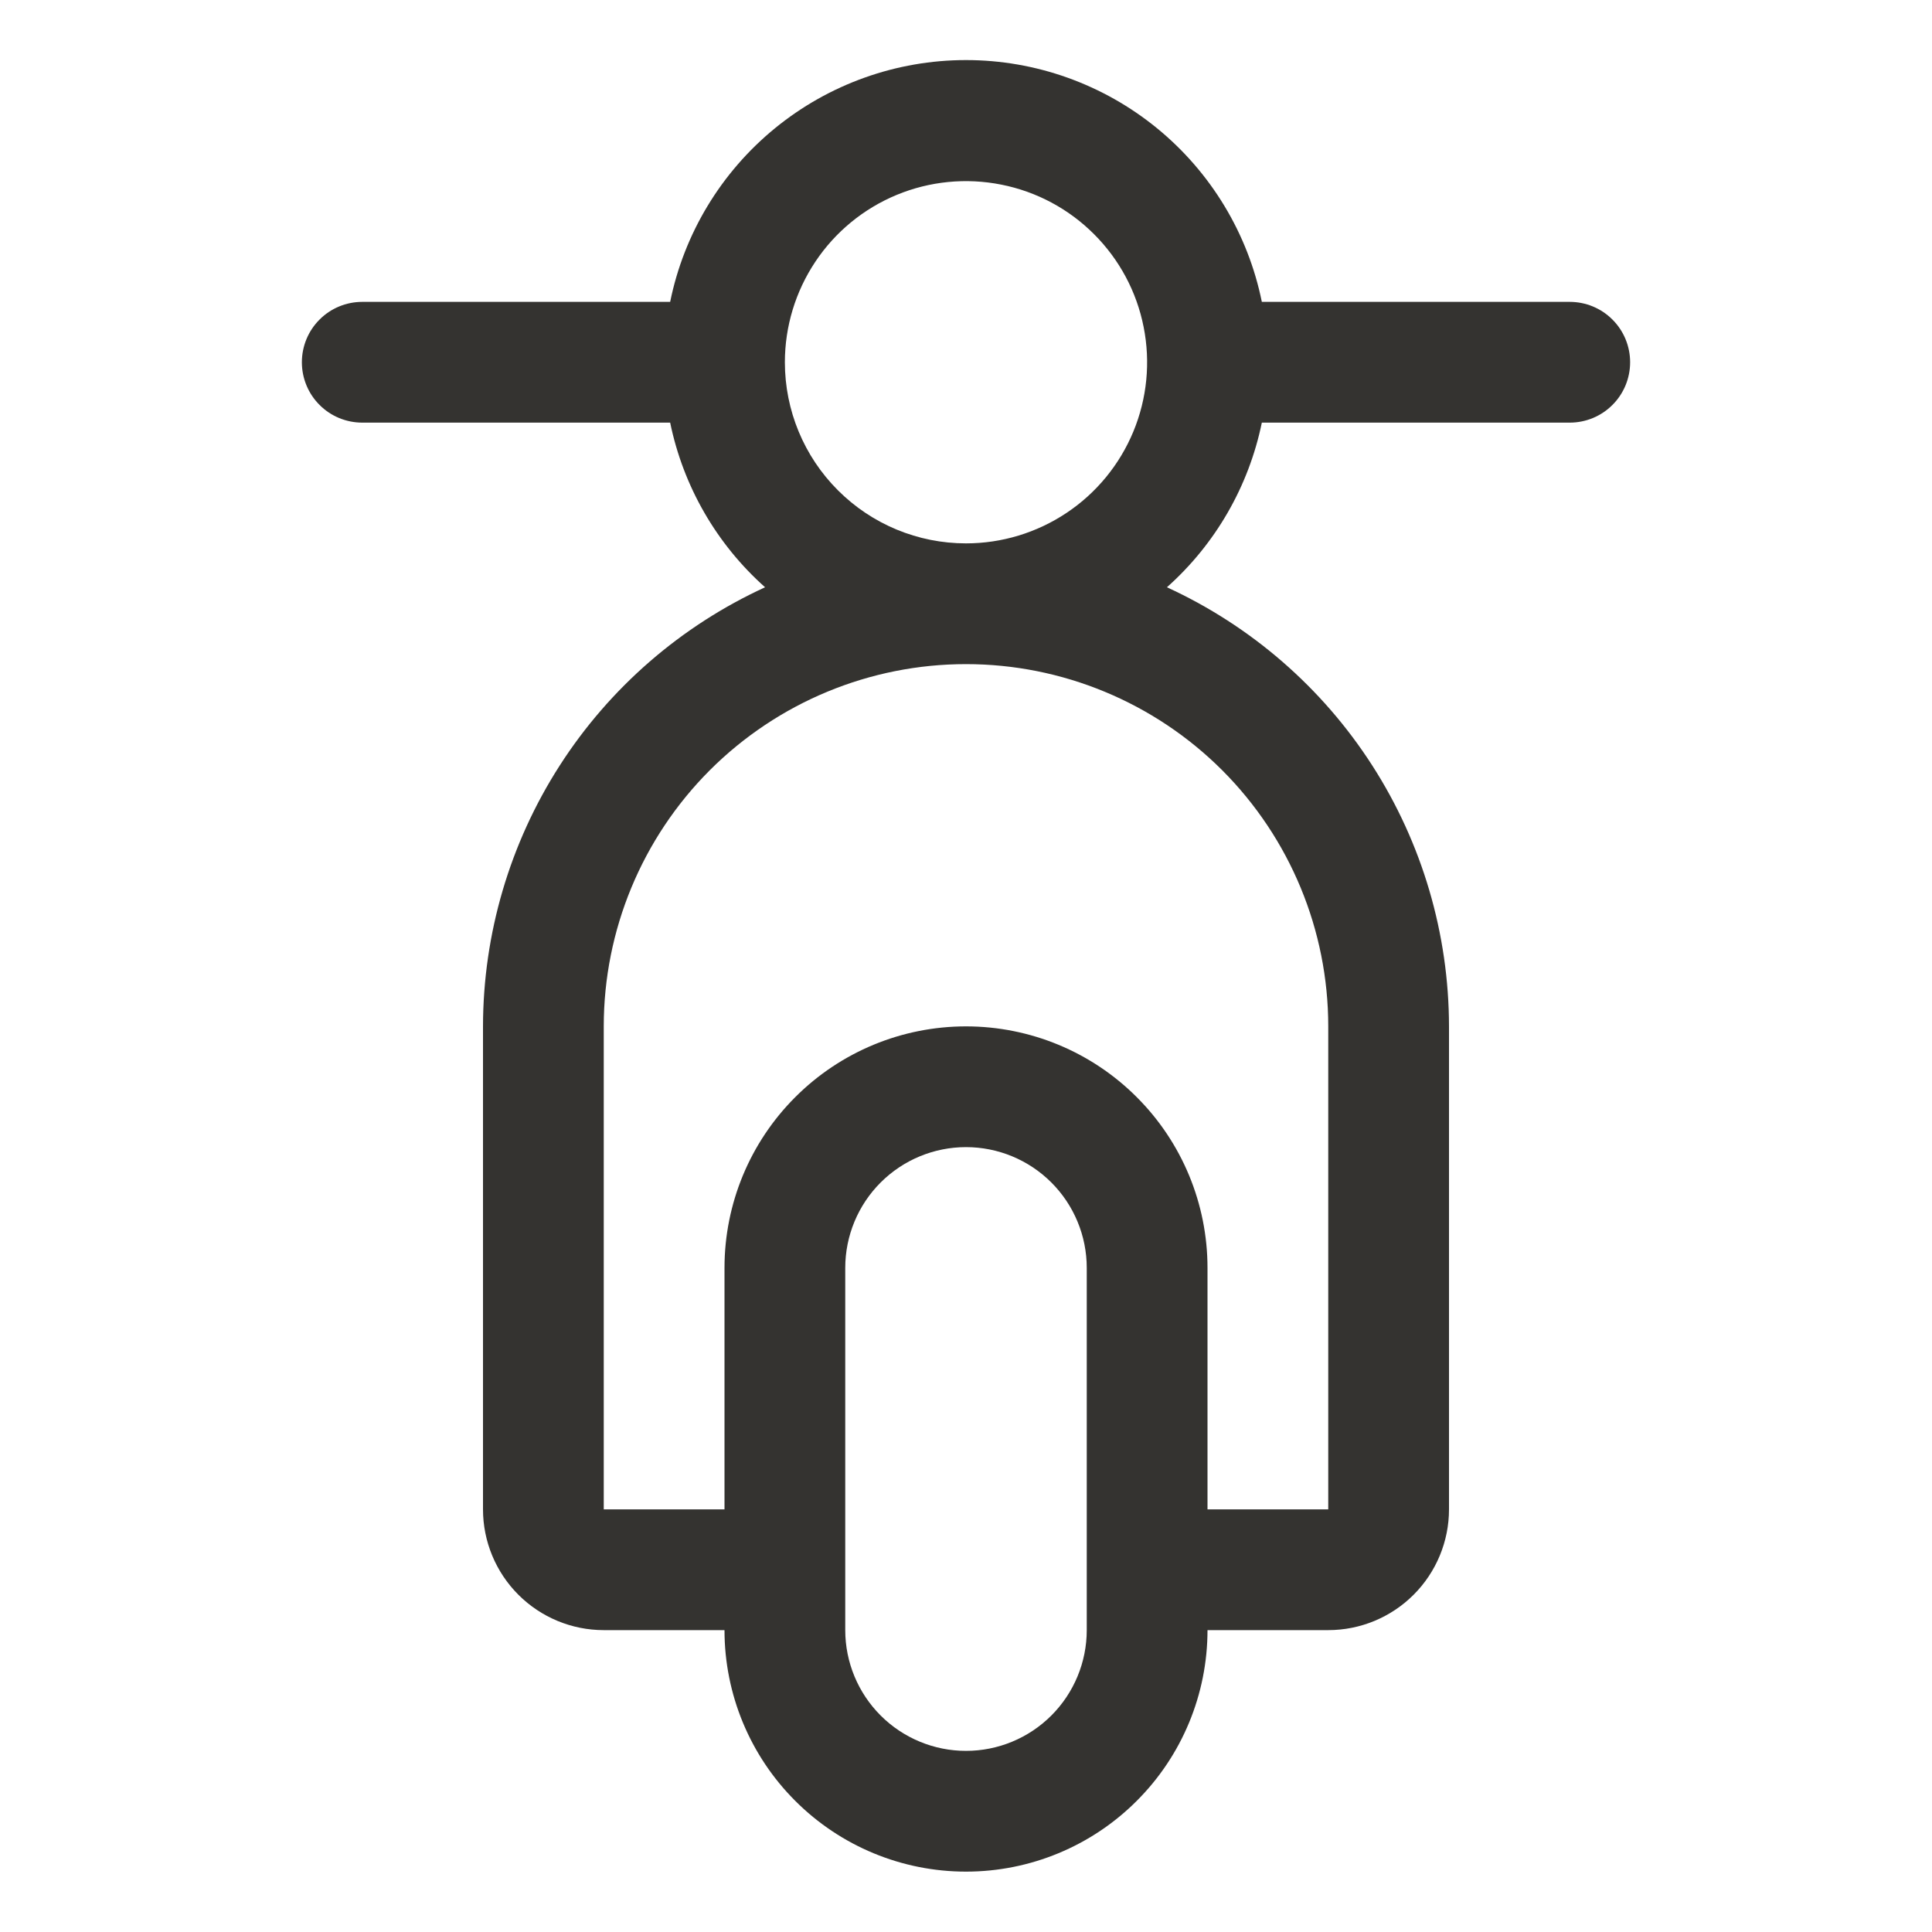 <svg width="32" height="32" viewBox="0 0 32 32" fill="none" xmlns="http://www.w3.org/2000/svg">
<path d="M26 5H20.9C20.671 3.87 20.057 2.854 19.164 2.124C18.271 1.394 17.153 0.995 16 0.995C14.847 0.995 13.729 1.394 12.836 2.124C11.943 2.854 11.329 3.87 11.1 5H6C5.735 5 5.48 5.105 5.293 5.293C5.105 5.48 5 5.735 5 6C5 6.265 5.105 6.52 5.293 6.707C5.48 6.895 5.735 7 6 7H11.1C11.317 8.055 11.868 9.011 12.672 9.727C11.28 10.366 10.099 11.39 9.271 12.679C8.443 13.968 8.002 15.468 8 17V25C8 25.53 8.211 26.039 8.586 26.414C8.961 26.789 9.47 27 10 27H12C12 28.061 12.421 29.078 13.172 29.828C13.922 30.579 14.939 31 16 31C17.061 31 18.078 30.579 18.828 29.828C19.579 29.078 20 28.061 20 27H22C22.53 27 23.039 26.789 23.414 26.414C23.789 26.039 24 25.53 24 25V17C23.998 15.468 23.557 13.968 22.729 12.679C21.901 11.39 20.72 10.366 19.328 9.727C20.132 9.011 20.683 8.055 20.9 7H26C26.265 7 26.52 6.895 26.707 6.707C26.895 6.52 27 6.265 27 6C27 5.735 26.895 5.48 26.707 5.293C26.52 5.105 26.265 5 26 5ZM18 27C18 27.53 17.789 28.039 17.414 28.414C17.039 28.789 16.53 29 16 29C15.47 29 14.961 28.789 14.586 28.414C14.211 28.039 14 27.53 14 27V21C14 20.47 14.211 19.961 14.586 19.586C14.961 19.211 15.47 19 16 19C16.53 19 17.039 19.211 17.414 19.586C17.789 19.961 18 20.47 18 21V27ZM22 17V25H20V21C20 19.939 19.579 18.922 18.828 18.172C18.078 17.421 17.061 17 16 17C14.939 17 13.922 17.421 13.172 18.172C12.421 18.922 12 19.939 12 21V25H10V17C10 15.409 10.632 13.883 11.757 12.757C12.883 11.632 14.409 11 16 11C17.591 11 19.117 11.632 20.243 12.757C21.368 13.883 22 15.409 22 17ZM13 6C13 5.407 13.176 4.827 13.506 4.333C13.835 3.84 14.304 3.455 14.852 3.228C15.4 3.001 16.003 2.942 16.585 3.058C17.167 3.173 17.702 3.459 18.121 3.879C18.541 4.298 18.827 4.833 18.942 5.415C19.058 5.997 18.999 6.6 18.772 7.148C18.545 7.696 18.16 8.165 17.667 8.494C17.173 8.824 16.593 9 16 9C15.204 9 14.441 8.684 13.879 8.121C13.316 7.559 13 6.796 13 6Z" fill="#343330"/>
</svg>
